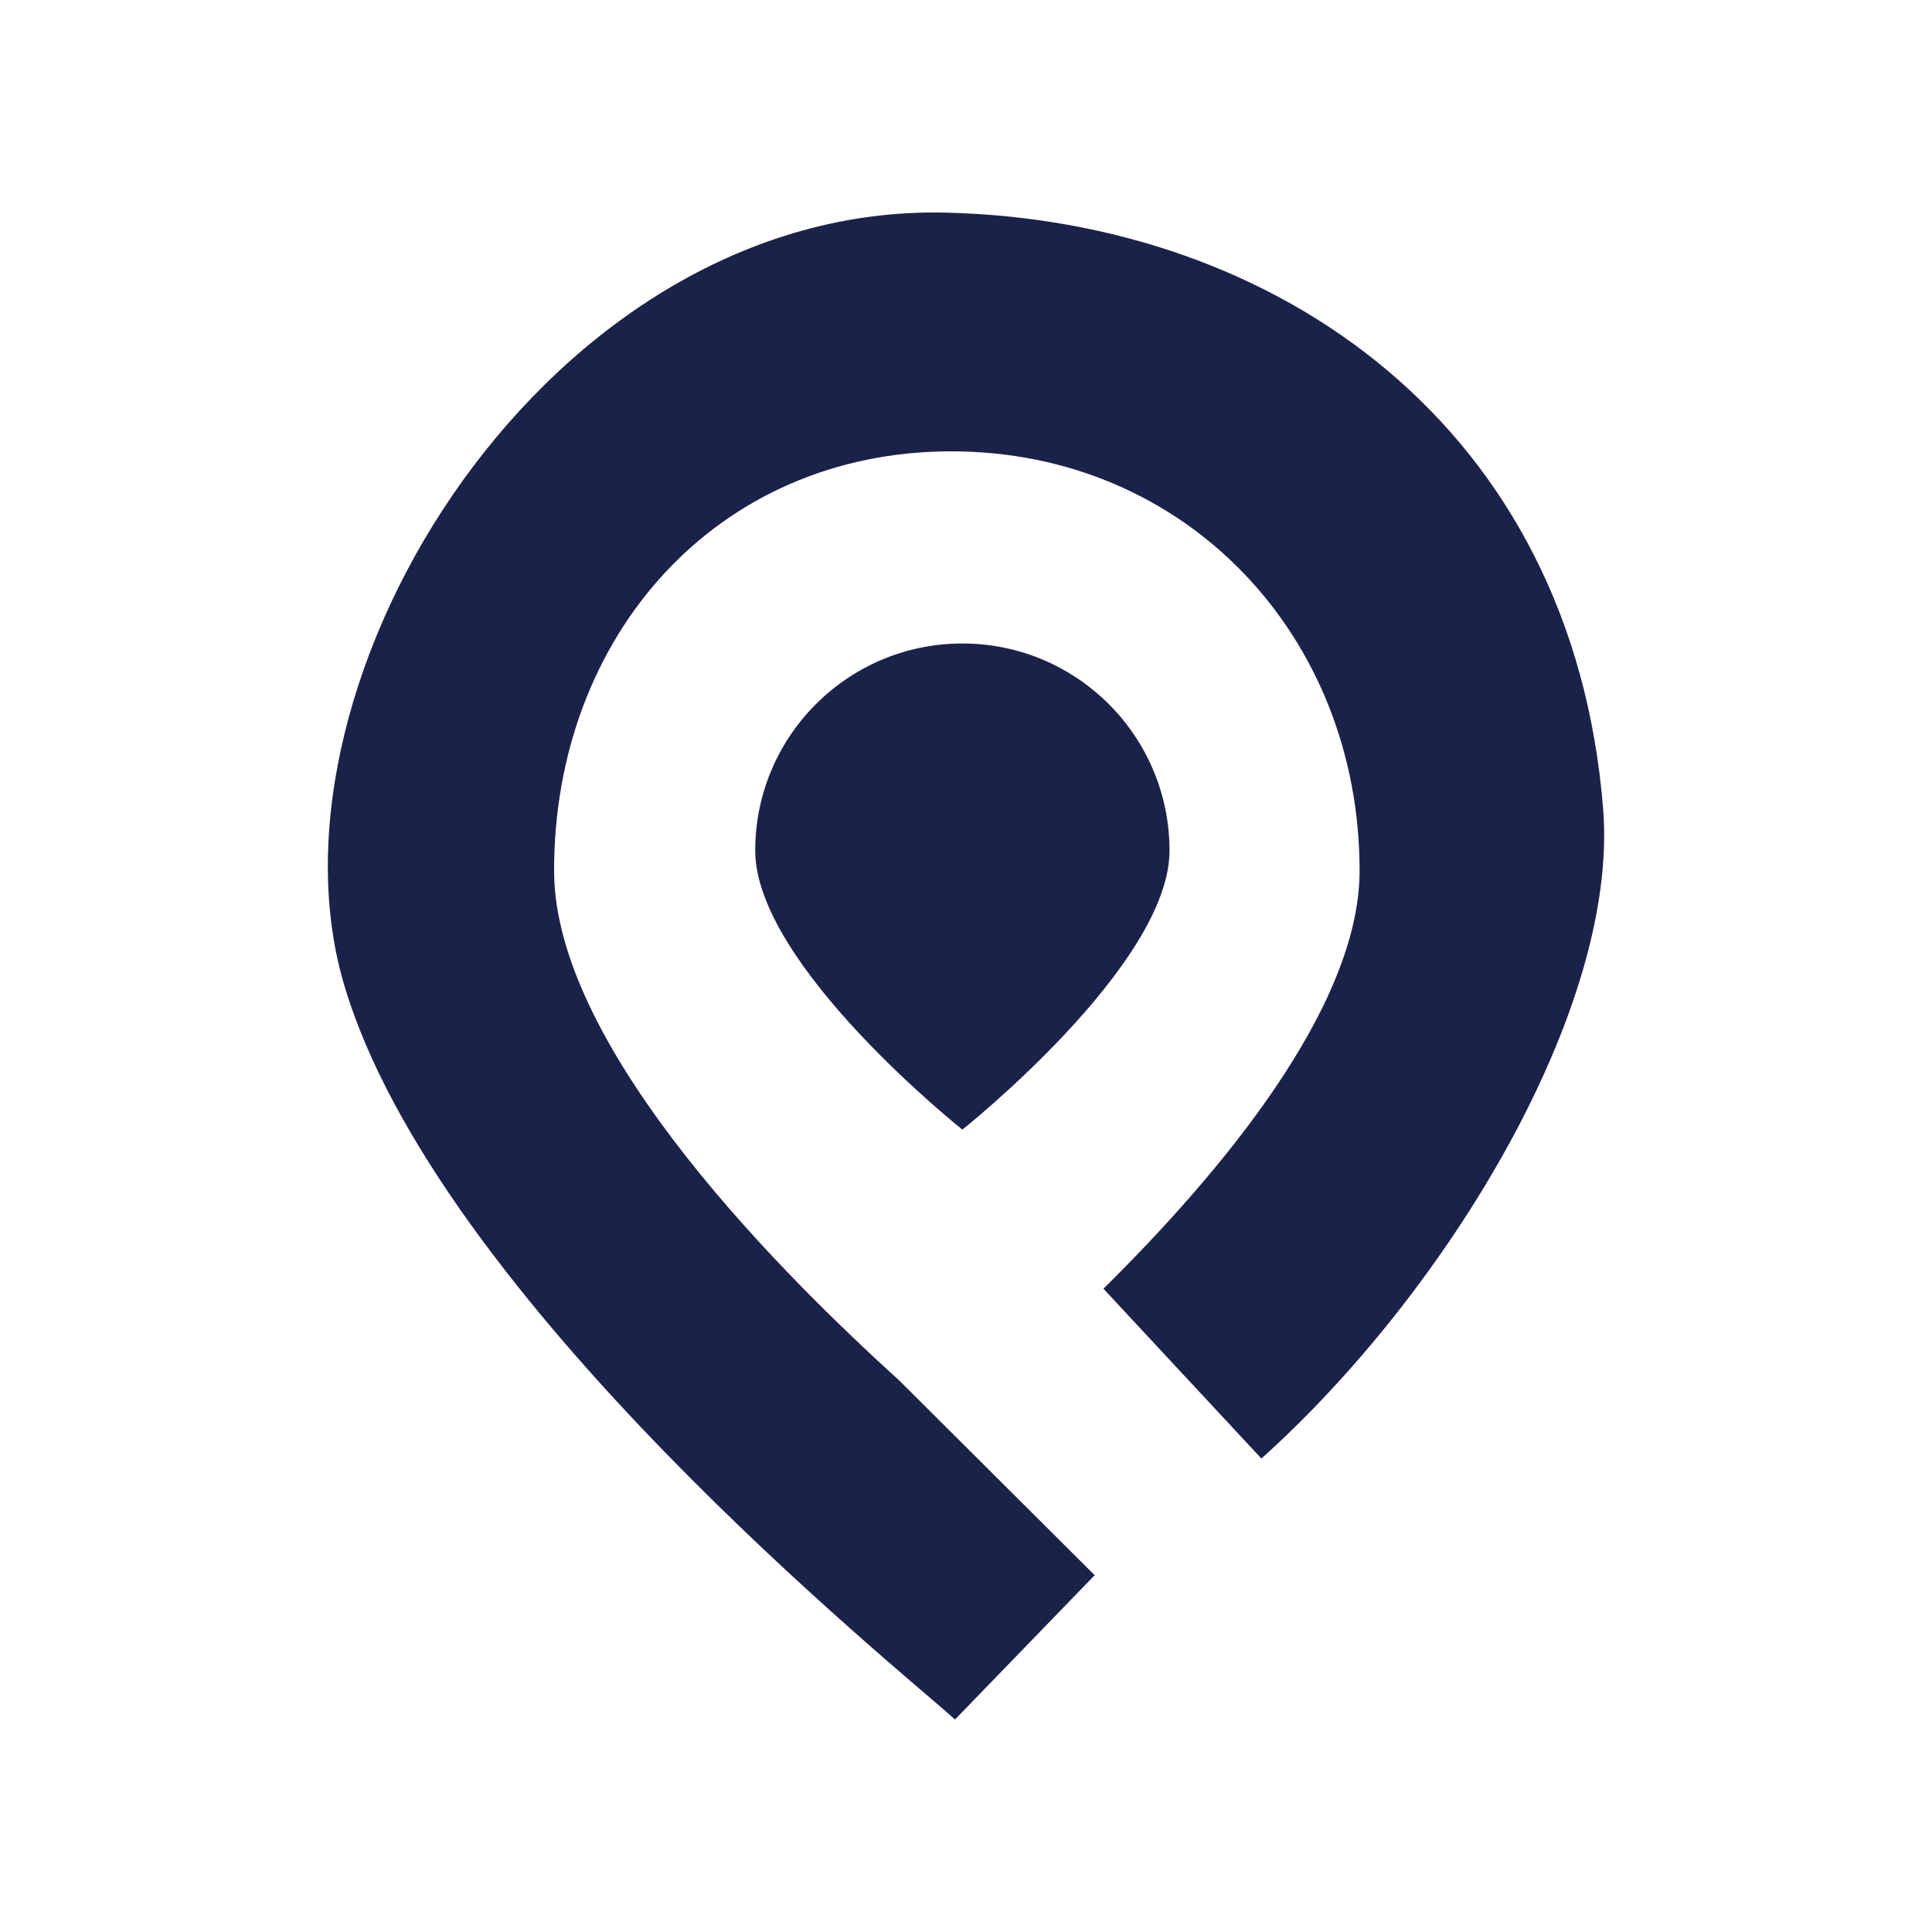 <?xml version="1.0" encoding="UTF-8" standalone="no"?>
<!-- Created with Inkscape (http://www.inkscape.org/) -->

<svg
   width="500"
   height="500"
   viewBox="0 0 34290 34290.002"
   version="1.1"
   id="svg5"
   sodipodi:docname="icon_dark.svg"
   inkscape:version="1.1.1 (3bf5ae0d25, 2021-09-20)"
   xmlns:inkscape="http://www.inkscape.org/namespaces/inkscape"
   xmlns:sodipodi="http://sodipodi.sourceforge.net/DTD/sodipodi-0.dtd"
   xmlns="http://www.w3.org/2000/svg"
   xmlns:svg="http://www.w3.org/2000/svg">
  <sodipodi:namedview
     id="namedview7"
     pagecolor="#ffffff"
     bordercolor="#666666"
     borderopacity="1.0"
     inkscape:pageshadow="2"
     inkscape:pageopacity="0.0"
     inkscape:pagecheckerboard="0"
     inkscape:document-units="px"
     showgrid="false"
     units="px"
     inkscape:snap-grids="true"
     inkscape:snap-global="true"
     inkscape:zoom="0.71446409"
     inkscape:cx="153.26173"
     inkscape:cy="228.84285"
     inkscape:window-width="1920"
     inkscape:window-height="991"
     inkscape:window-x="-9"
     inkscape:window-y="-9"
     inkscape:window-maximized="1"
     inkscape:current-layer="layer2"
     width="720px" />
  <defs
     id="defs2">
    <filter
       inkscape:collect="always"
       style="color-interpolation-filters:sRGB"
       id="filter824"
       x="-0.028"
       y="-0.028"
       width="1.055"
       height="1.055">
      <feGaussianBlur
         inkscape:collect="always"
         stdDeviation="377.449"
         id="feGaussianBlur826" />
    </filter>
  </defs>
  <g
     inkscape:groupmode="layer"
     id="layer2"
     inkscape:label="Layer 2"
     style="display:inline;filter:url(#filter824)">
    <path
       id="rect1372"
       style="opacity:1;fill:#ffffff;stroke-width:0;fill-opacity:0.71"
       d="m 2791.492,3104.795 c 1622.807,-4122.059 26253.724,-1903.964 28157.688,0 1903.964,1903.964 4774.629,23882.902 0,27907.769 -4774.629,4024.867 -25677.796,2575.88 -28157.688,0 -2479.892,-2575.88 -3005.924,-20272.483 0,-27907.769 z"
       sodipodi:nodetypes="szzzs" />
  </g>
  <g
     inkscape:label="Layer 1"
     inkscape:groupmode="layer"
     id="layer1"
     style="display:inline">
    <path
       id="path35114"
       style="opacity:1;fill:#1b224a;stroke:#000000;stroke-width:0;stroke-miterlimit:4;stroke-dasharray:none"
       d="M 16786.179,3773.569 C 9751.983,3606.145 4527.313,12056.071 6099.589,17450.41 7730.732,23046.716 16080.08,29720.559 16949.609,30518.883 l 2479.223,-2561.484 -3462.984,-3450.54 C 14065.761,22782.48 9834.106,18667.143 9834.106,15453.243 c 0,-4164.545 2885.536,-7442.511 7050.098,-7442.511 4164.549,0 7246.465,3277.966 7246.465,7442.511 0,2425.596 -2475.725,5374.111 -4546.293,7419.214 l 2803.617,3014.566 C 25701.881,22910.446 28732.584,17885.349 28453.567,14362.309 27915.363,7567.521 22661.767,3913.411 16786.179,3773.569 Z m 294.485,7647.202 c -2030.577,0 -3676.819,1646.169 -3676.819,3676.734 0,2030.561 3676.819,4951.343 3676.819,4951.343 0,0 3676.482,-2920.782 3676.482,-4951.343 0,-2030.565 -1645.917,-3676.734 -3676.482,-3676.734 z" />
  </g>
</svg>
